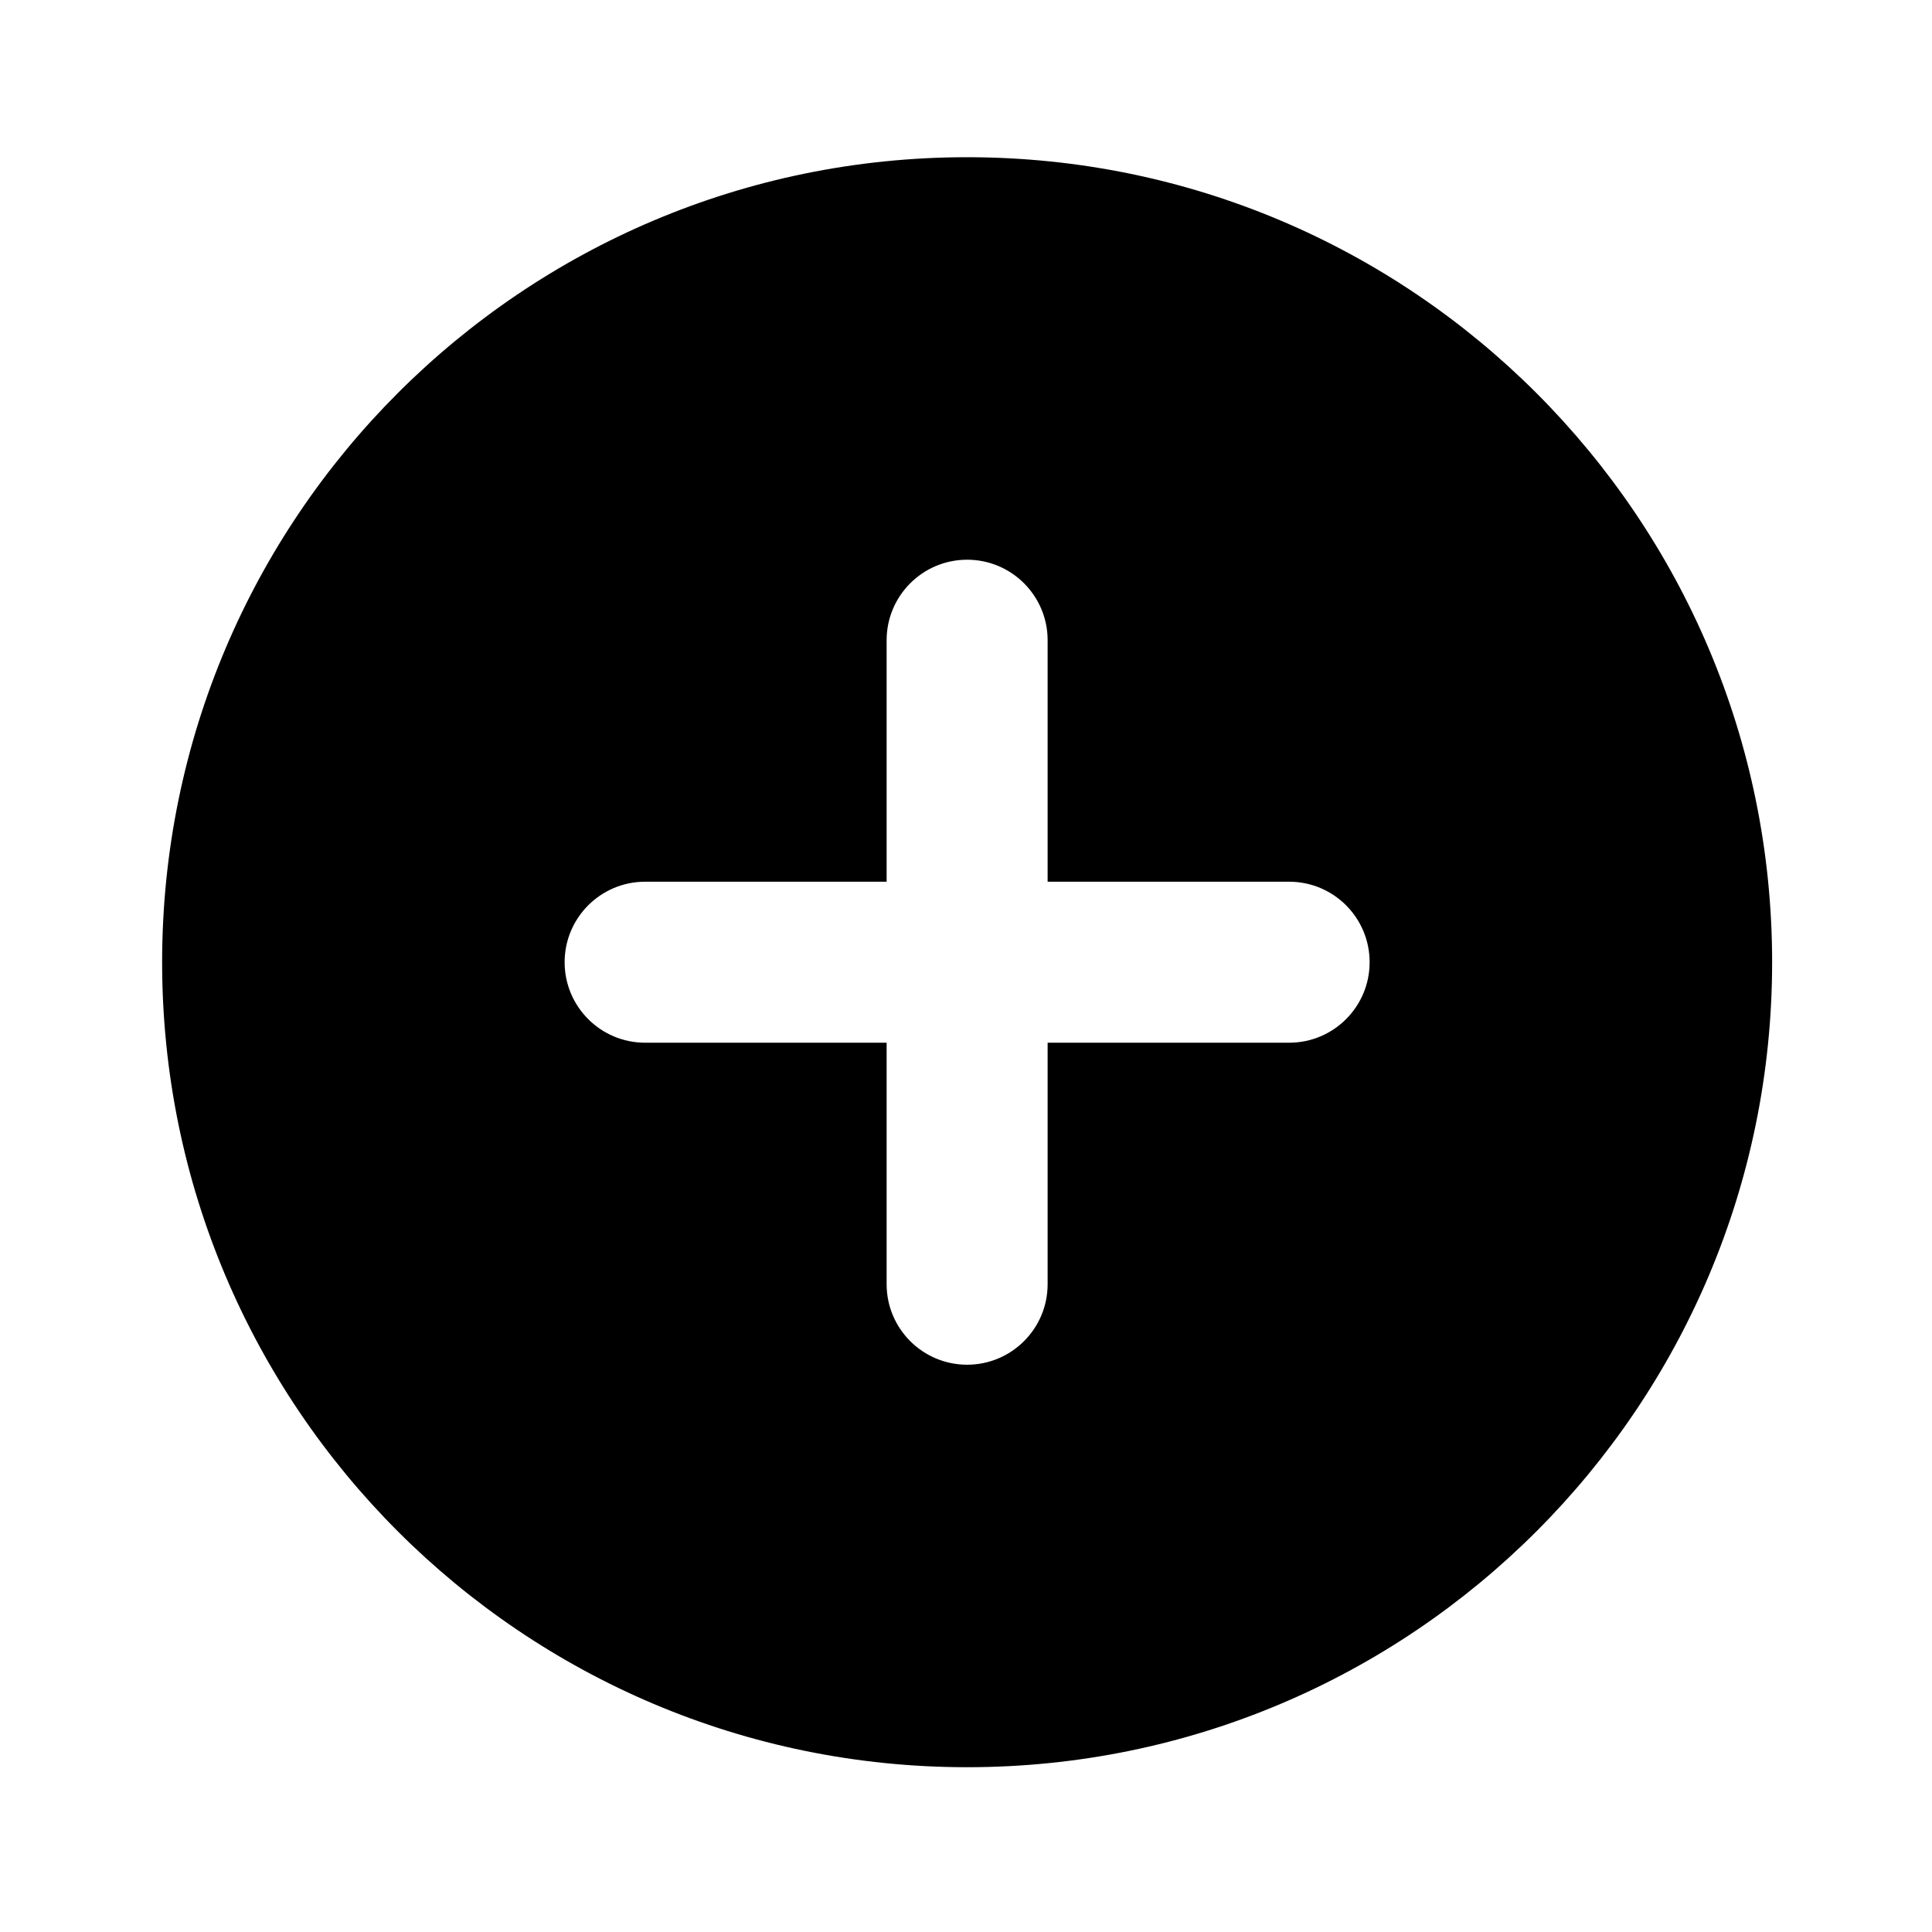 <svg width="24" height="24" viewBox="0 0 24 24" fill="none" xmlns="http://www.w3.org/2000/svg">
<path d="M12.014 1.953C6.491 1.953 2.014 6.43 2.014 11.953C2.014 17.476 6.491 21.953 12.014 21.953C17.537 21.953 22.014 17.476 22.014 11.953C22.014 6.43 17.537 1.953 12.014 1.953ZM12.014 6.953C12.566 6.953 13.014 7.401 13.014 7.953V10.953H16.014C16.567 10.953 17.014 11.401 17.014 11.953C17.014 12.505 16.567 12.953 16.014 12.953H13.014V15.953C13.014 16.505 12.566 16.953 12.014 16.953C11.462 16.953 11.014 16.505 11.014 15.953V12.953H8.014C7.462 12.953 7.014 12.505 7.014 11.953C7.014 11.401 7.462 10.953 8.014 10.953H11.014V7.953C11.014 7.401 11.462 6.953 12.014 6.953Z" fill="black"/>
</svg>

